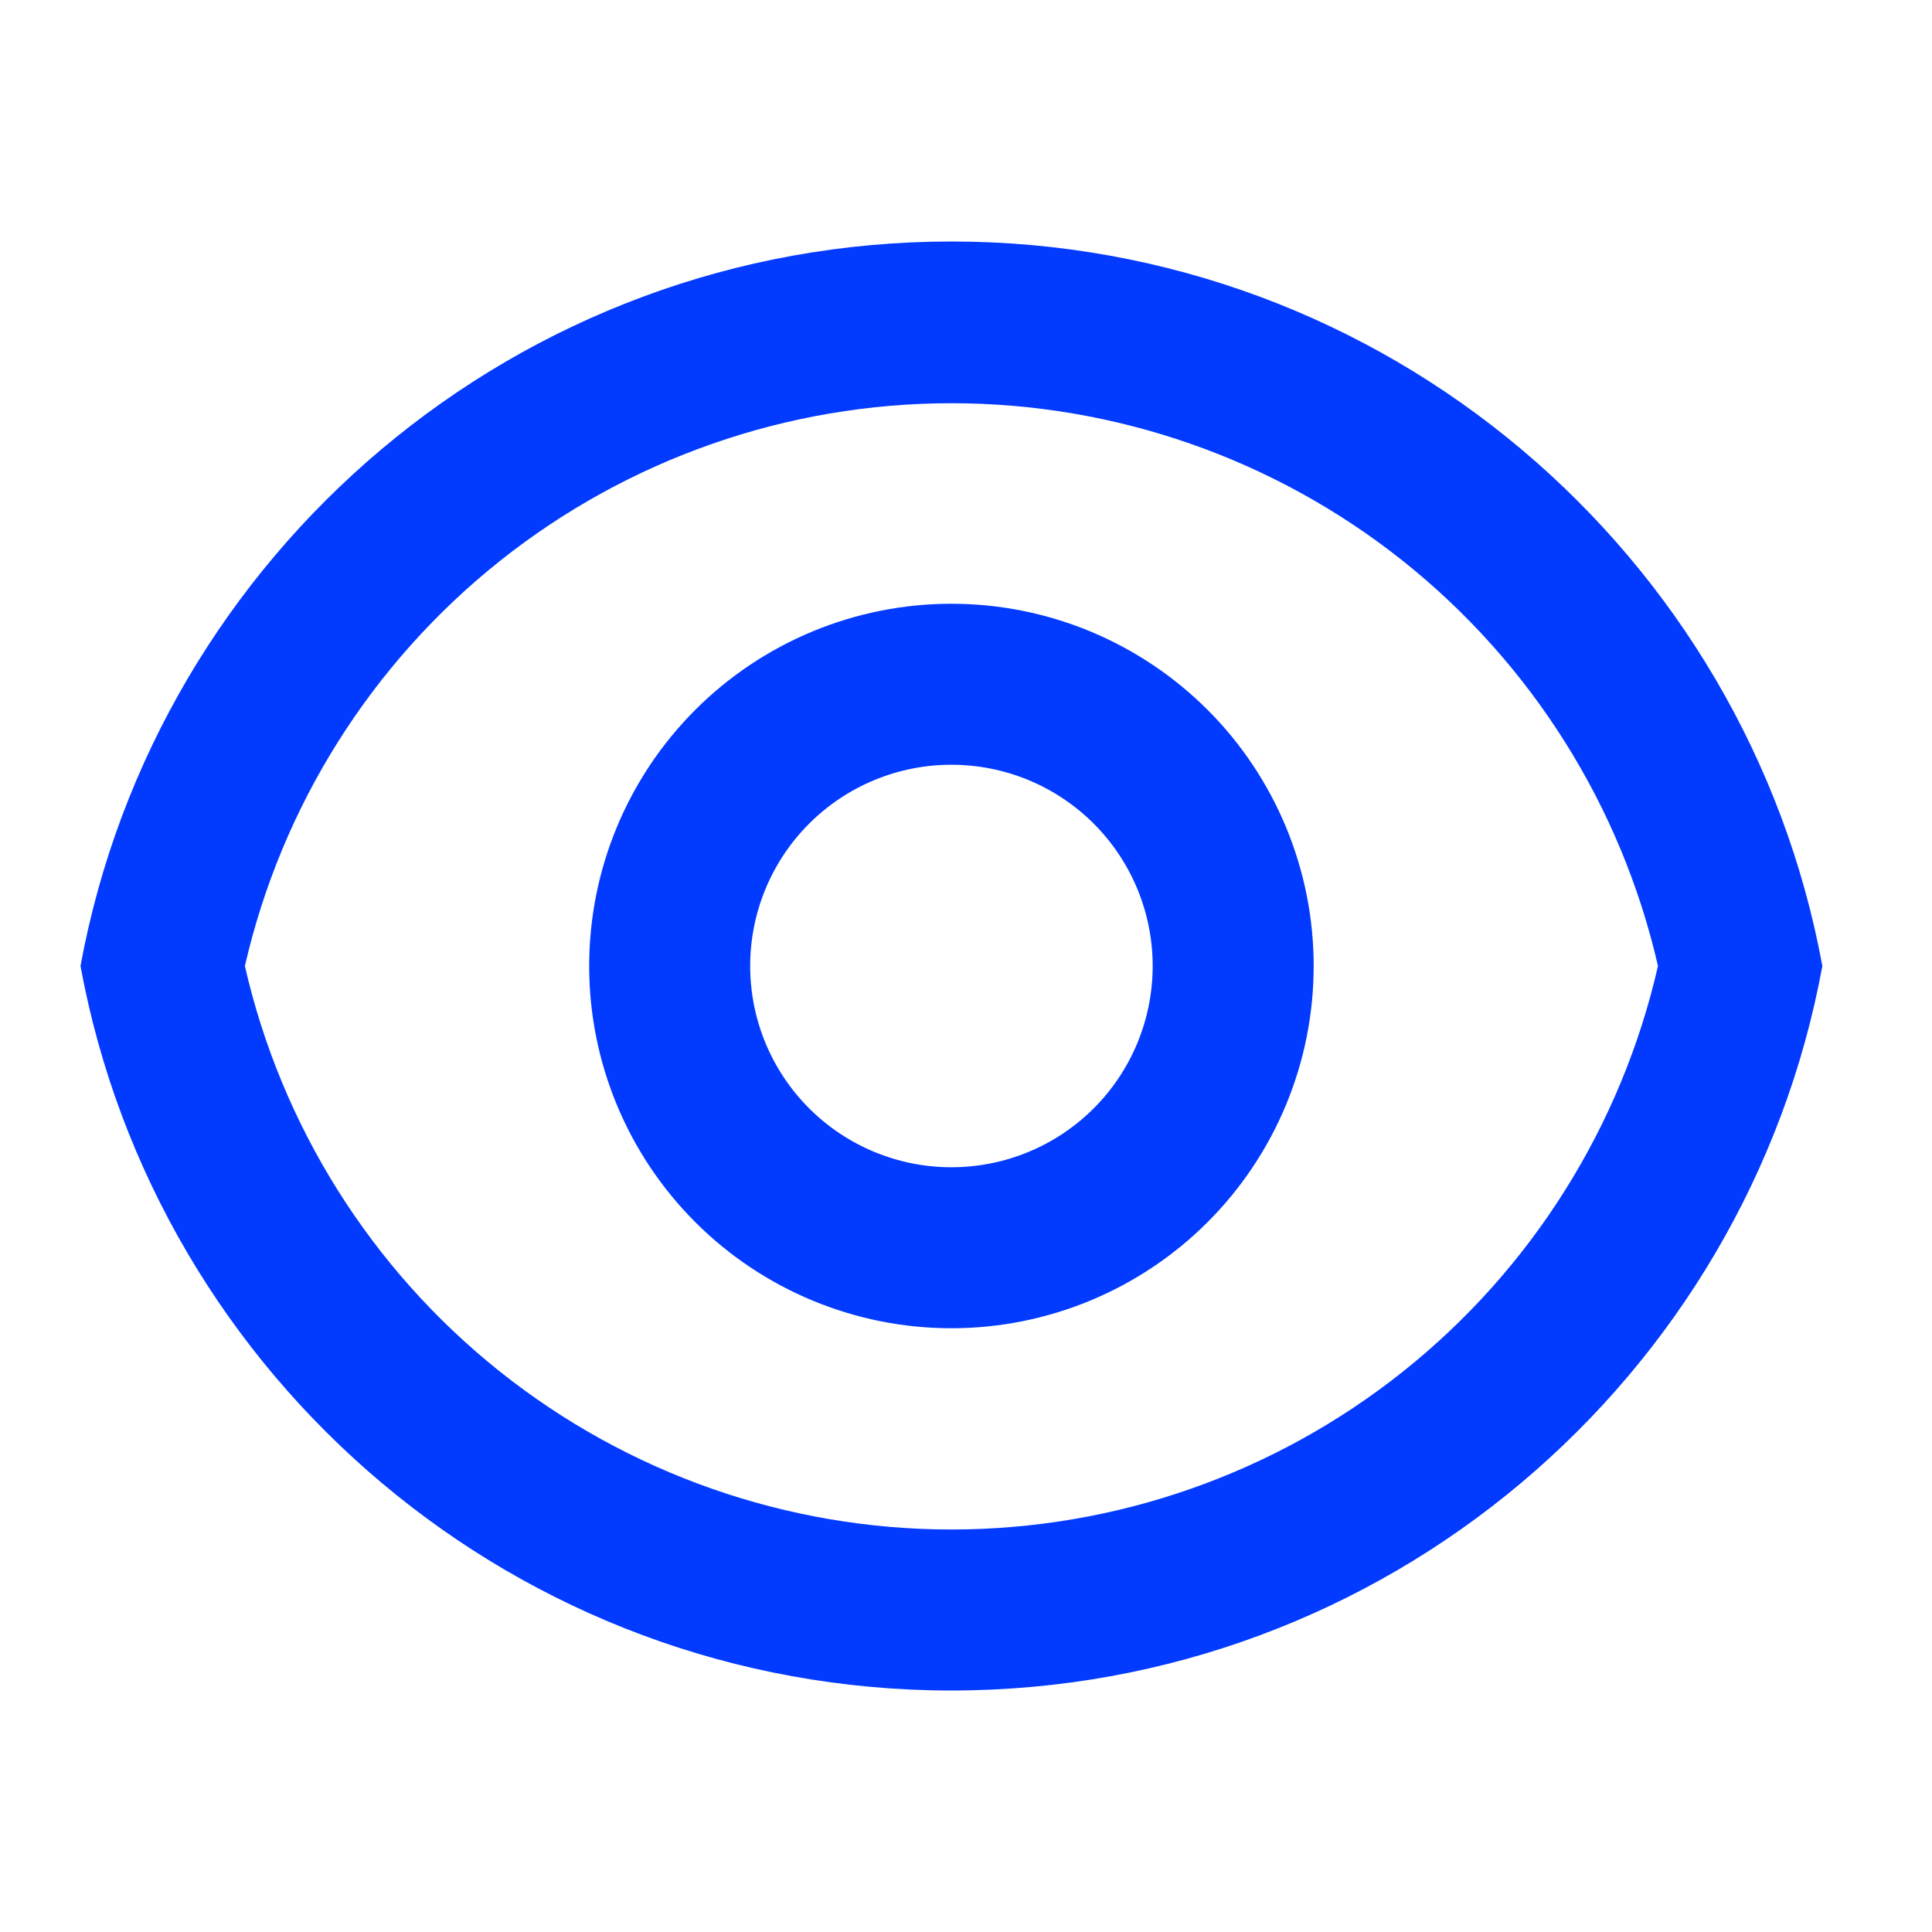 <svg width="24" height="24" viewBox="0 0 24 24" fill="none" xmlns="http://www.w3.org/2000/svg">
<path d="M11.819 3C17.211 3 21.697 6.88 22.638 12C21.698 17.12 17.211 21 11.819 21C6.427 21 1.941 17.12 1 12C1.94 6.88 6.427 3 11.819 3ZM11.819 19C13.858 19 15.837 18.307 17.432 17.035C19.026 15.764 20.142 13.988 20.596 12C20.14 10.013 19.024 8.24 17.43 6.97C15.835 5.7 13.857 5.009 11.819 5.009C9.781 5.009 7.803 5.7 6.208 6.97C4.614 8.24 3.498 10.013 3.042 12C3.496 13.988 4.612 15.764 6.206 17.035C7.801 18.307 9.78 19 11.819 19ZM11.819 16.5C10.626 16.5 9.481 16.026 8.637 15.182C7.793 14.338 7.319 13.194 7.319 12C7.319 10.806 7.793 9.662 8.637 8.818C9.481 7.974 10.626 7.5 11.819 7.5C13.012 7.5 14.157 7.974 15.001 8.818C15.845 9.662 16.319 10.806 16.319 12C16.319 13.194 15.845 14.338 15.001 15.182C14.157 16.026 13.012 16.5 11.819 16.5ZM11.819 14.5C12.482 14.5 13.118 14.237 13.587 13.768C14.056 13.299 14.319 12.663 14.319 12C14.319 11.337 14.056 10.701 13.587 10.232C13.118 9.763 12.482 9.5 11.819 9.5C11.156 9.5 10.52 9.763 10.051 10.232C9.582 10.701 9.319 11.337 9.319 12C9.319 12.663 9.582 13.299 10.051 13.768C10.52 14.237 11.156 14.5 11.819 14.5Z" fill="#023AFF"/>
</svg>
